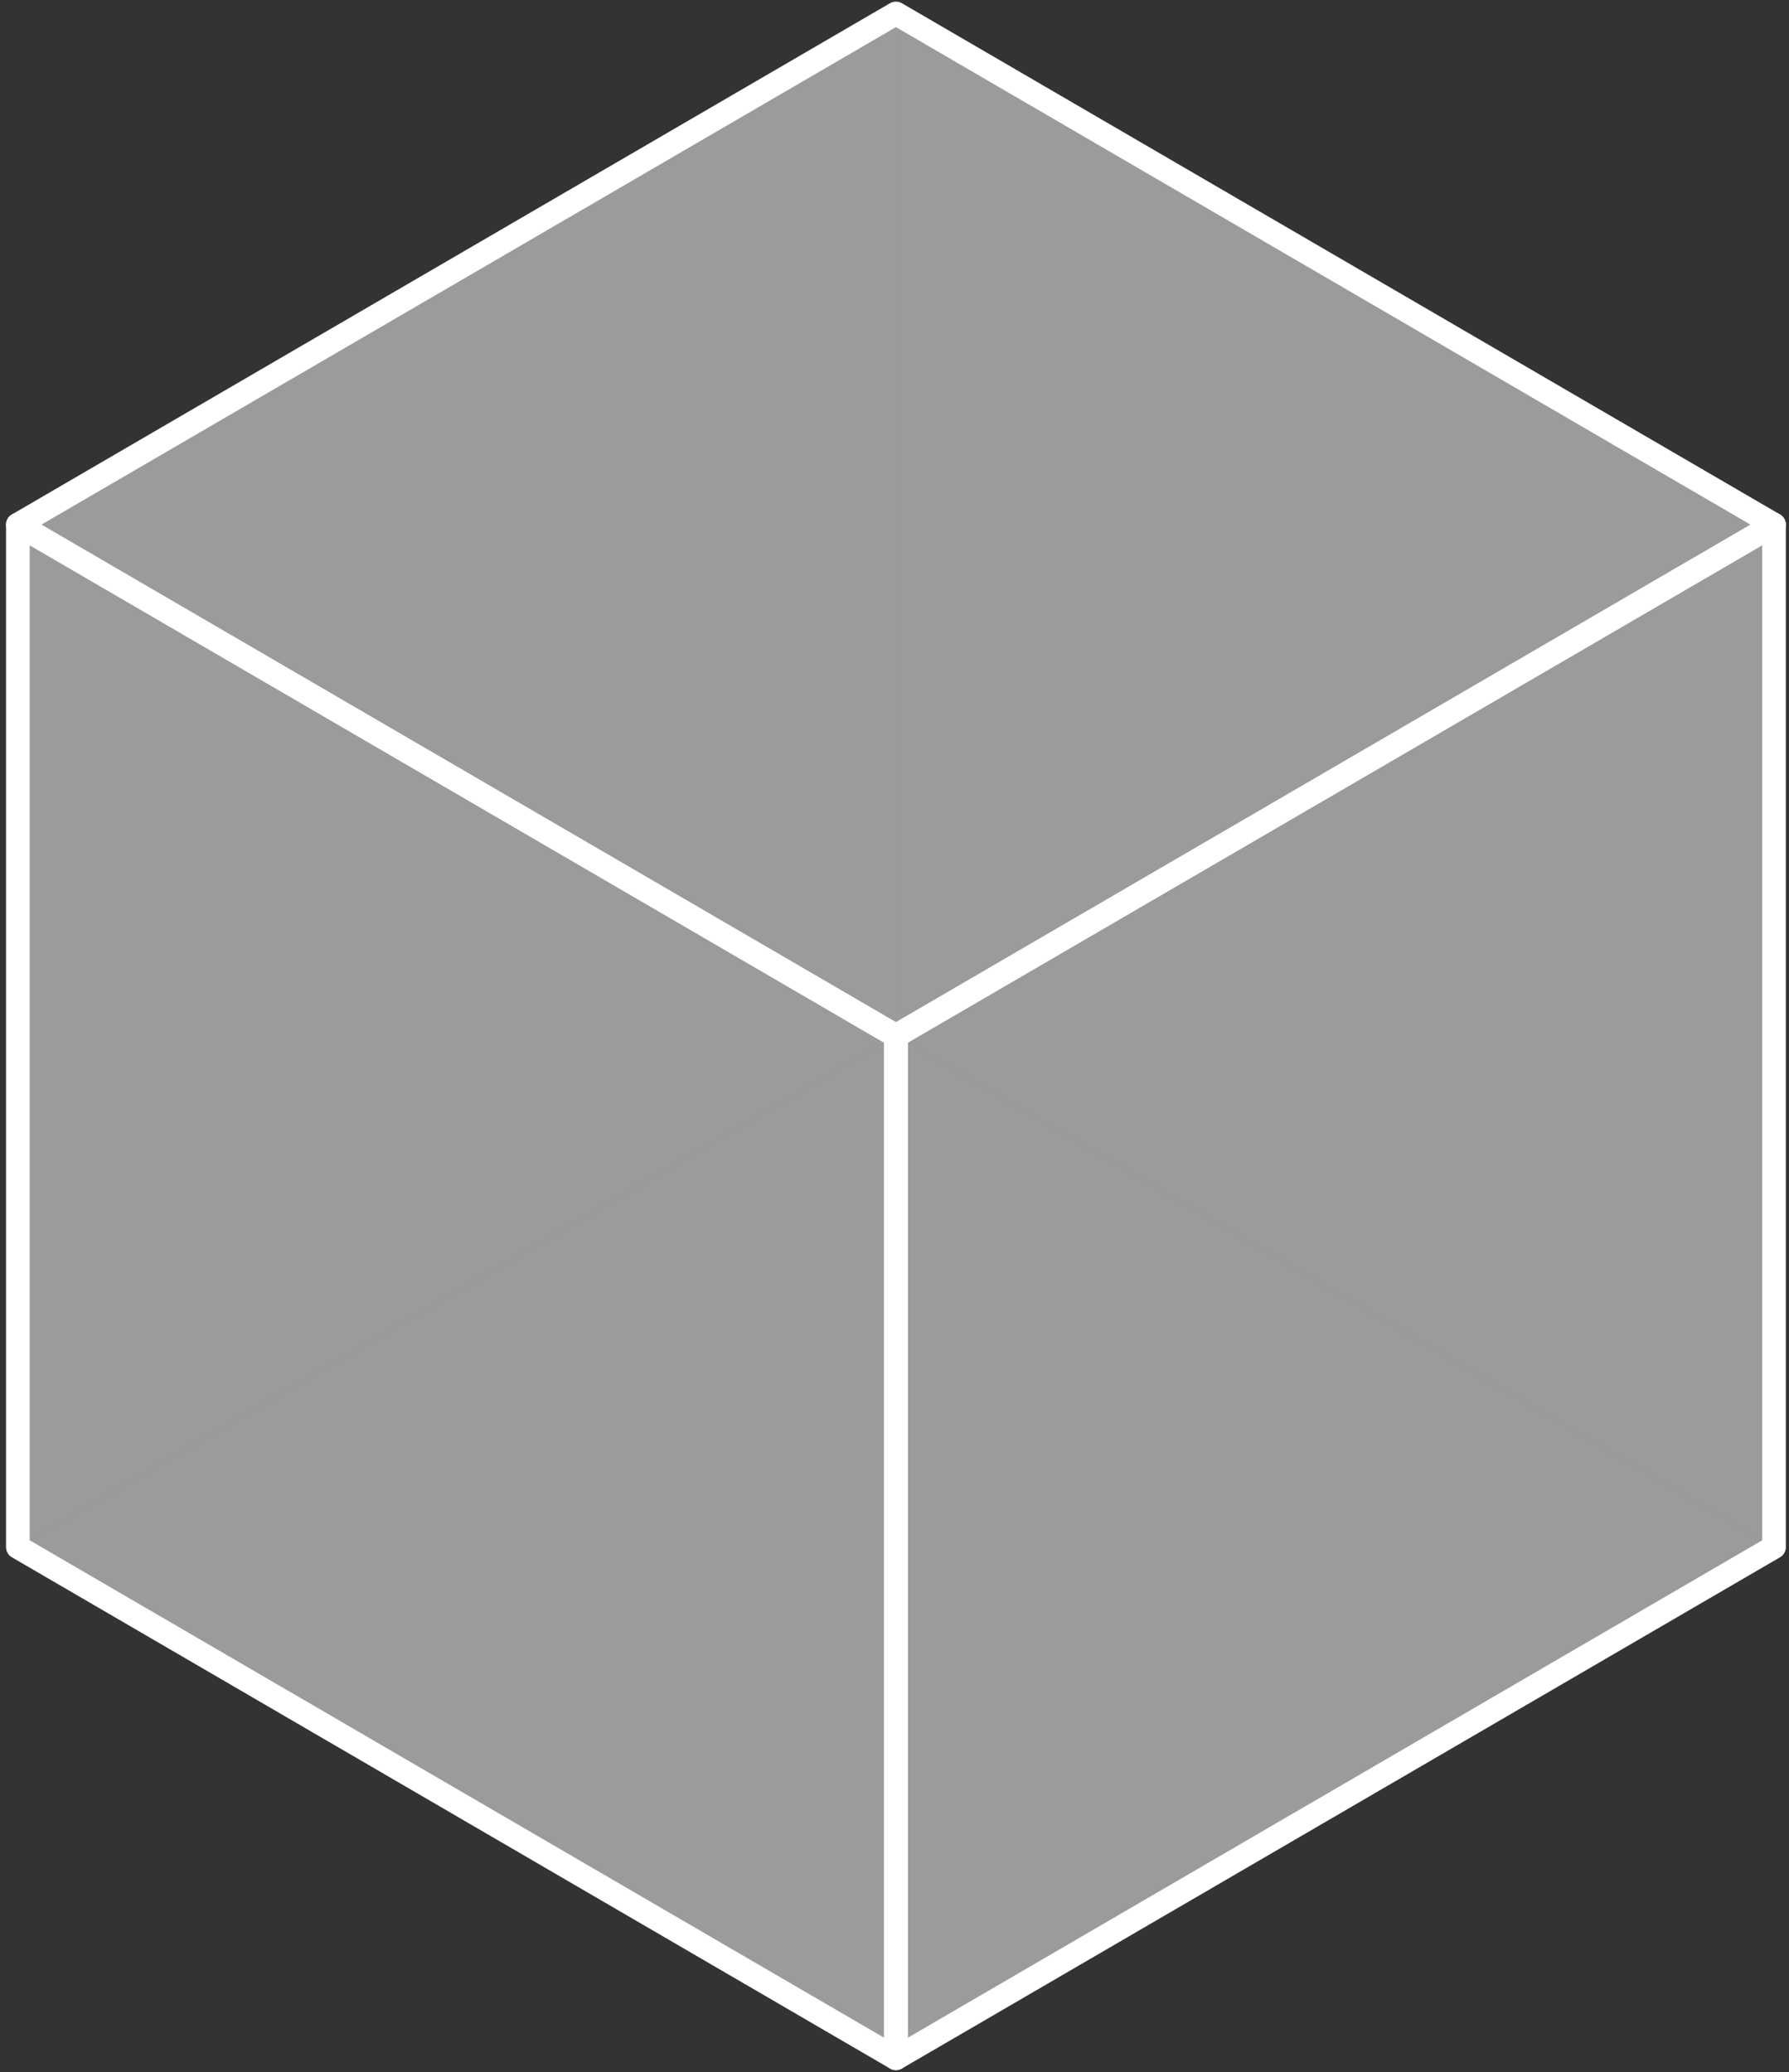 <svg width="227" height="263" viewBox="0 0 227 263" fill="none" xmlns="http://www.w3.org/2000/svg">
<rect x="0" y="0" width="227" height="263" fill="#333333" stroke="none"/>
<path d="M225.102 196.342L113.685 131.463L2.268 196.342L113.685 261.22L225.102 196.342Z" fill="white" fill-opacity="0.3"/>
<path d="M225.101 196.342L113.684 131.463V1.706L225.101 66.585V196.342Z" fill="white" fill-opacity="0.3"/>
<path d="M113.683 131.462L2.266 196.341L2.266 66.584L113.683 1.705V131.462Z" fill="white" fill-opacity="0.3"/>
<path d="M113.683 261.219L2.266 196.34L2.266 66.583L113.683 131.462V261.219Z" fill="white" fill-opacity="0.3" stroke="white" stroke-width="3" stroke-miterlimit="1" stroke-linejoin="round"/>
<path d="M113.684 261.22L225.101 196.341V66.584L113.684 131.463V261.22Z" fill="white" fill-opacity="0.3" style="mix-blend-mode:soft-light"/>
<path d="M113.684 261.22L225.101 196.341V66.584L113.684 131.463V261.22Z" stroke="white" stroke-width="3" stroke-miterlimit="1" stroke-linejoin="round"/>
<path d="M225.1 66.584L113.683 1.705L2.266 66.584L113.683 131.462L225.1 66.584Z" fill="white" fill-opacity="0.3" stroke="white" stroke-width="3" stroke-miterlimit="1" stroke-linejoin="round"/>
</svg>
